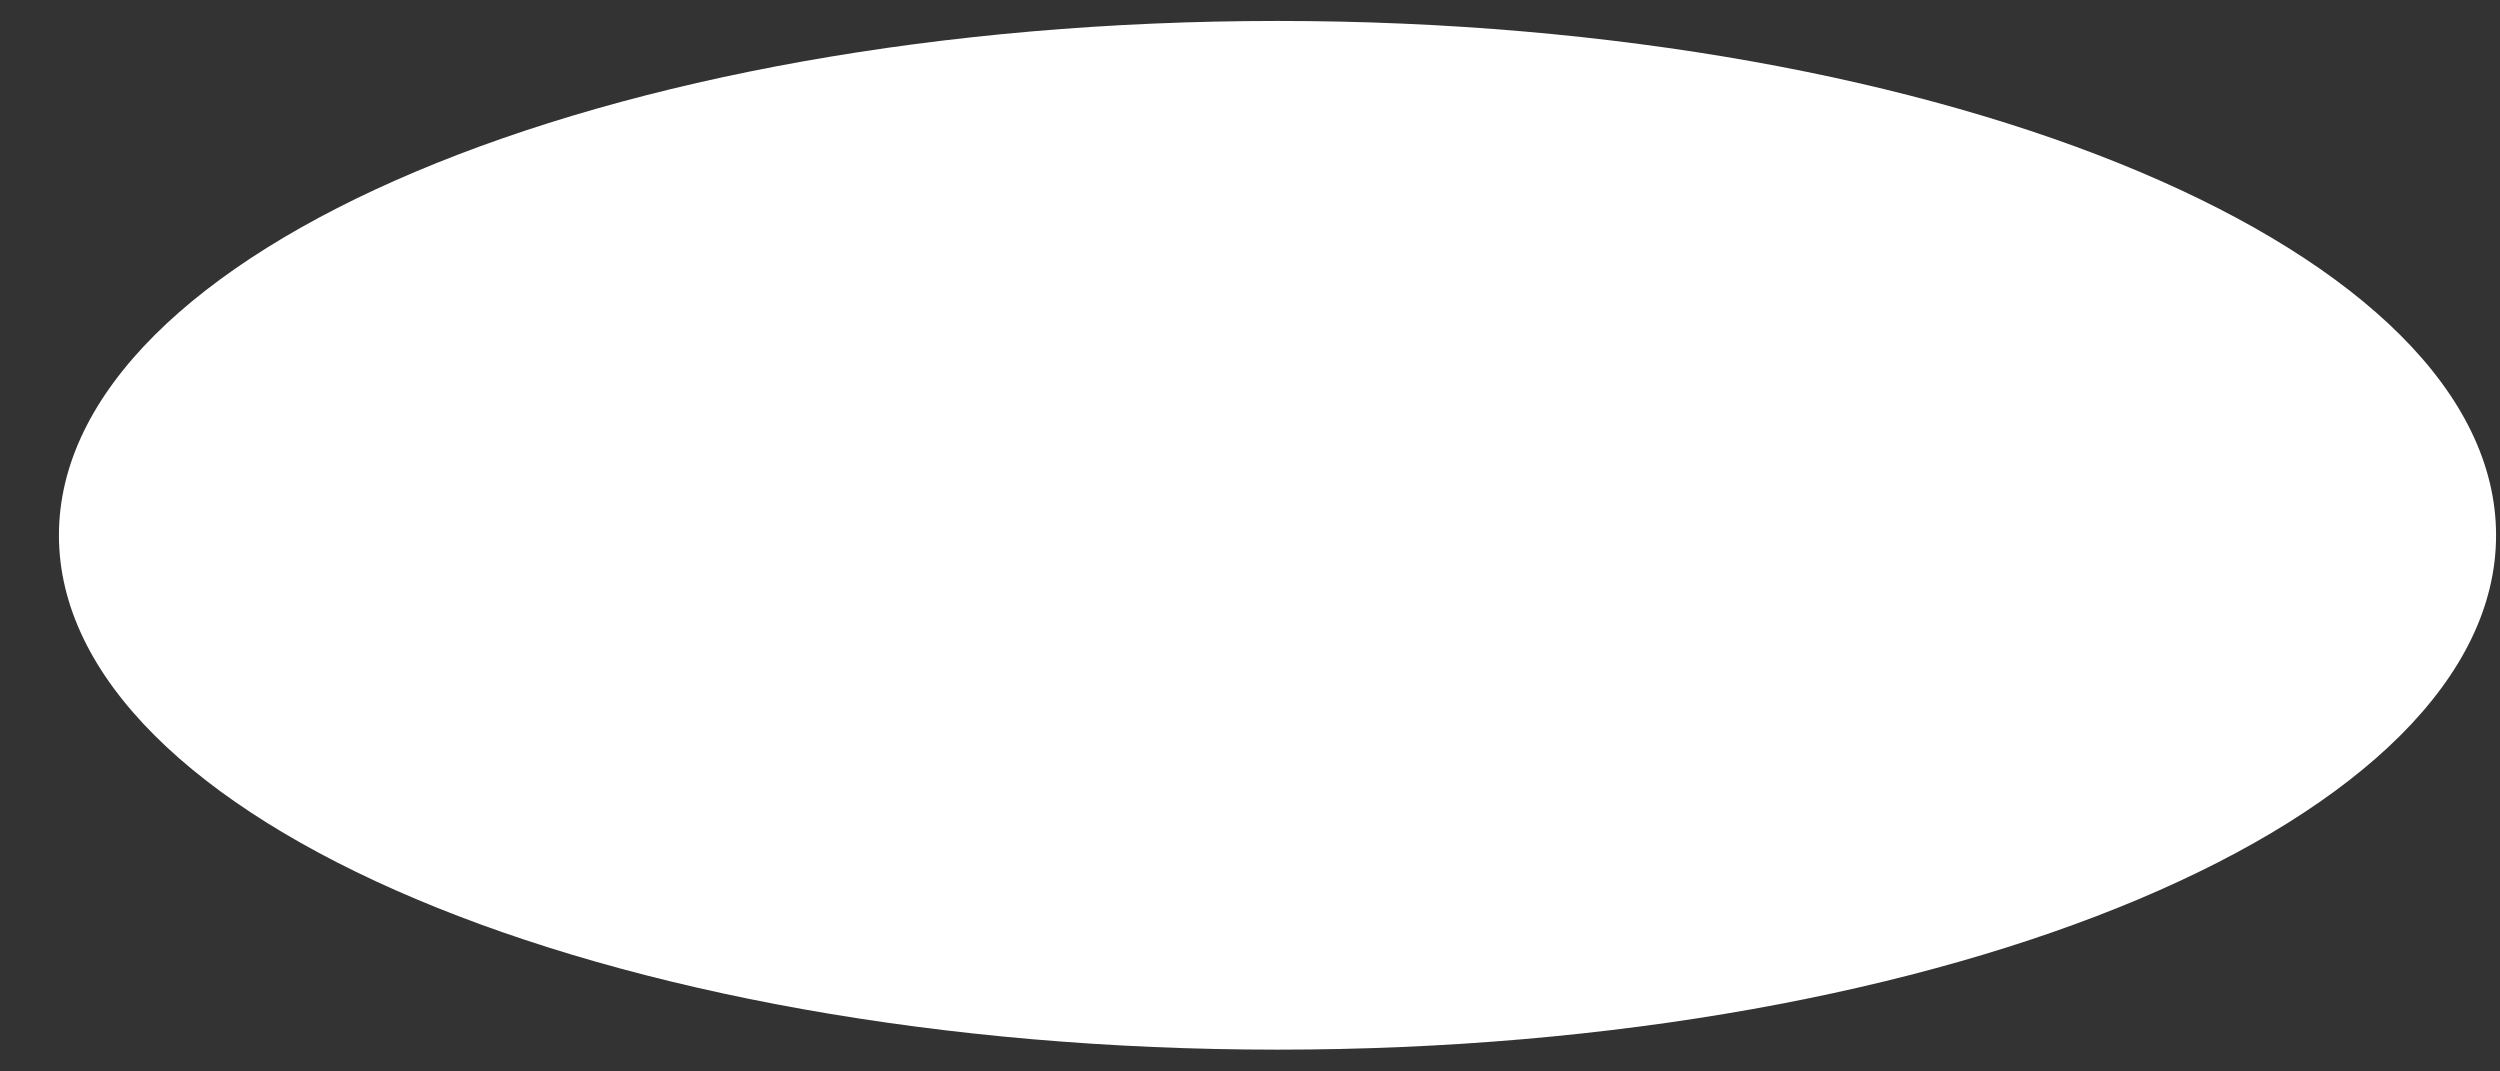 <?xml version="1.0" encoding="UTF-8" standalone="no"?><svg width='42' height='18' viewBox='0 0 42 18' fill='none' xmlns='http://www.w3.org/2000/svg'>
<rect x="0" y="0" width="42" height="18" fill="#333333" stroke="none"/>
<path d='M21.462 17.634C32.768 17.634 41.934 13.765 41.934 8.993C41.934 4.22 32.768 0.352 21.462 0.352C10.155 0.352 0.99 4.22 0.99 8.993C0.99 13.765 10.155 17.634 21.462 17.634Z' fill='white'/>
</svg>
